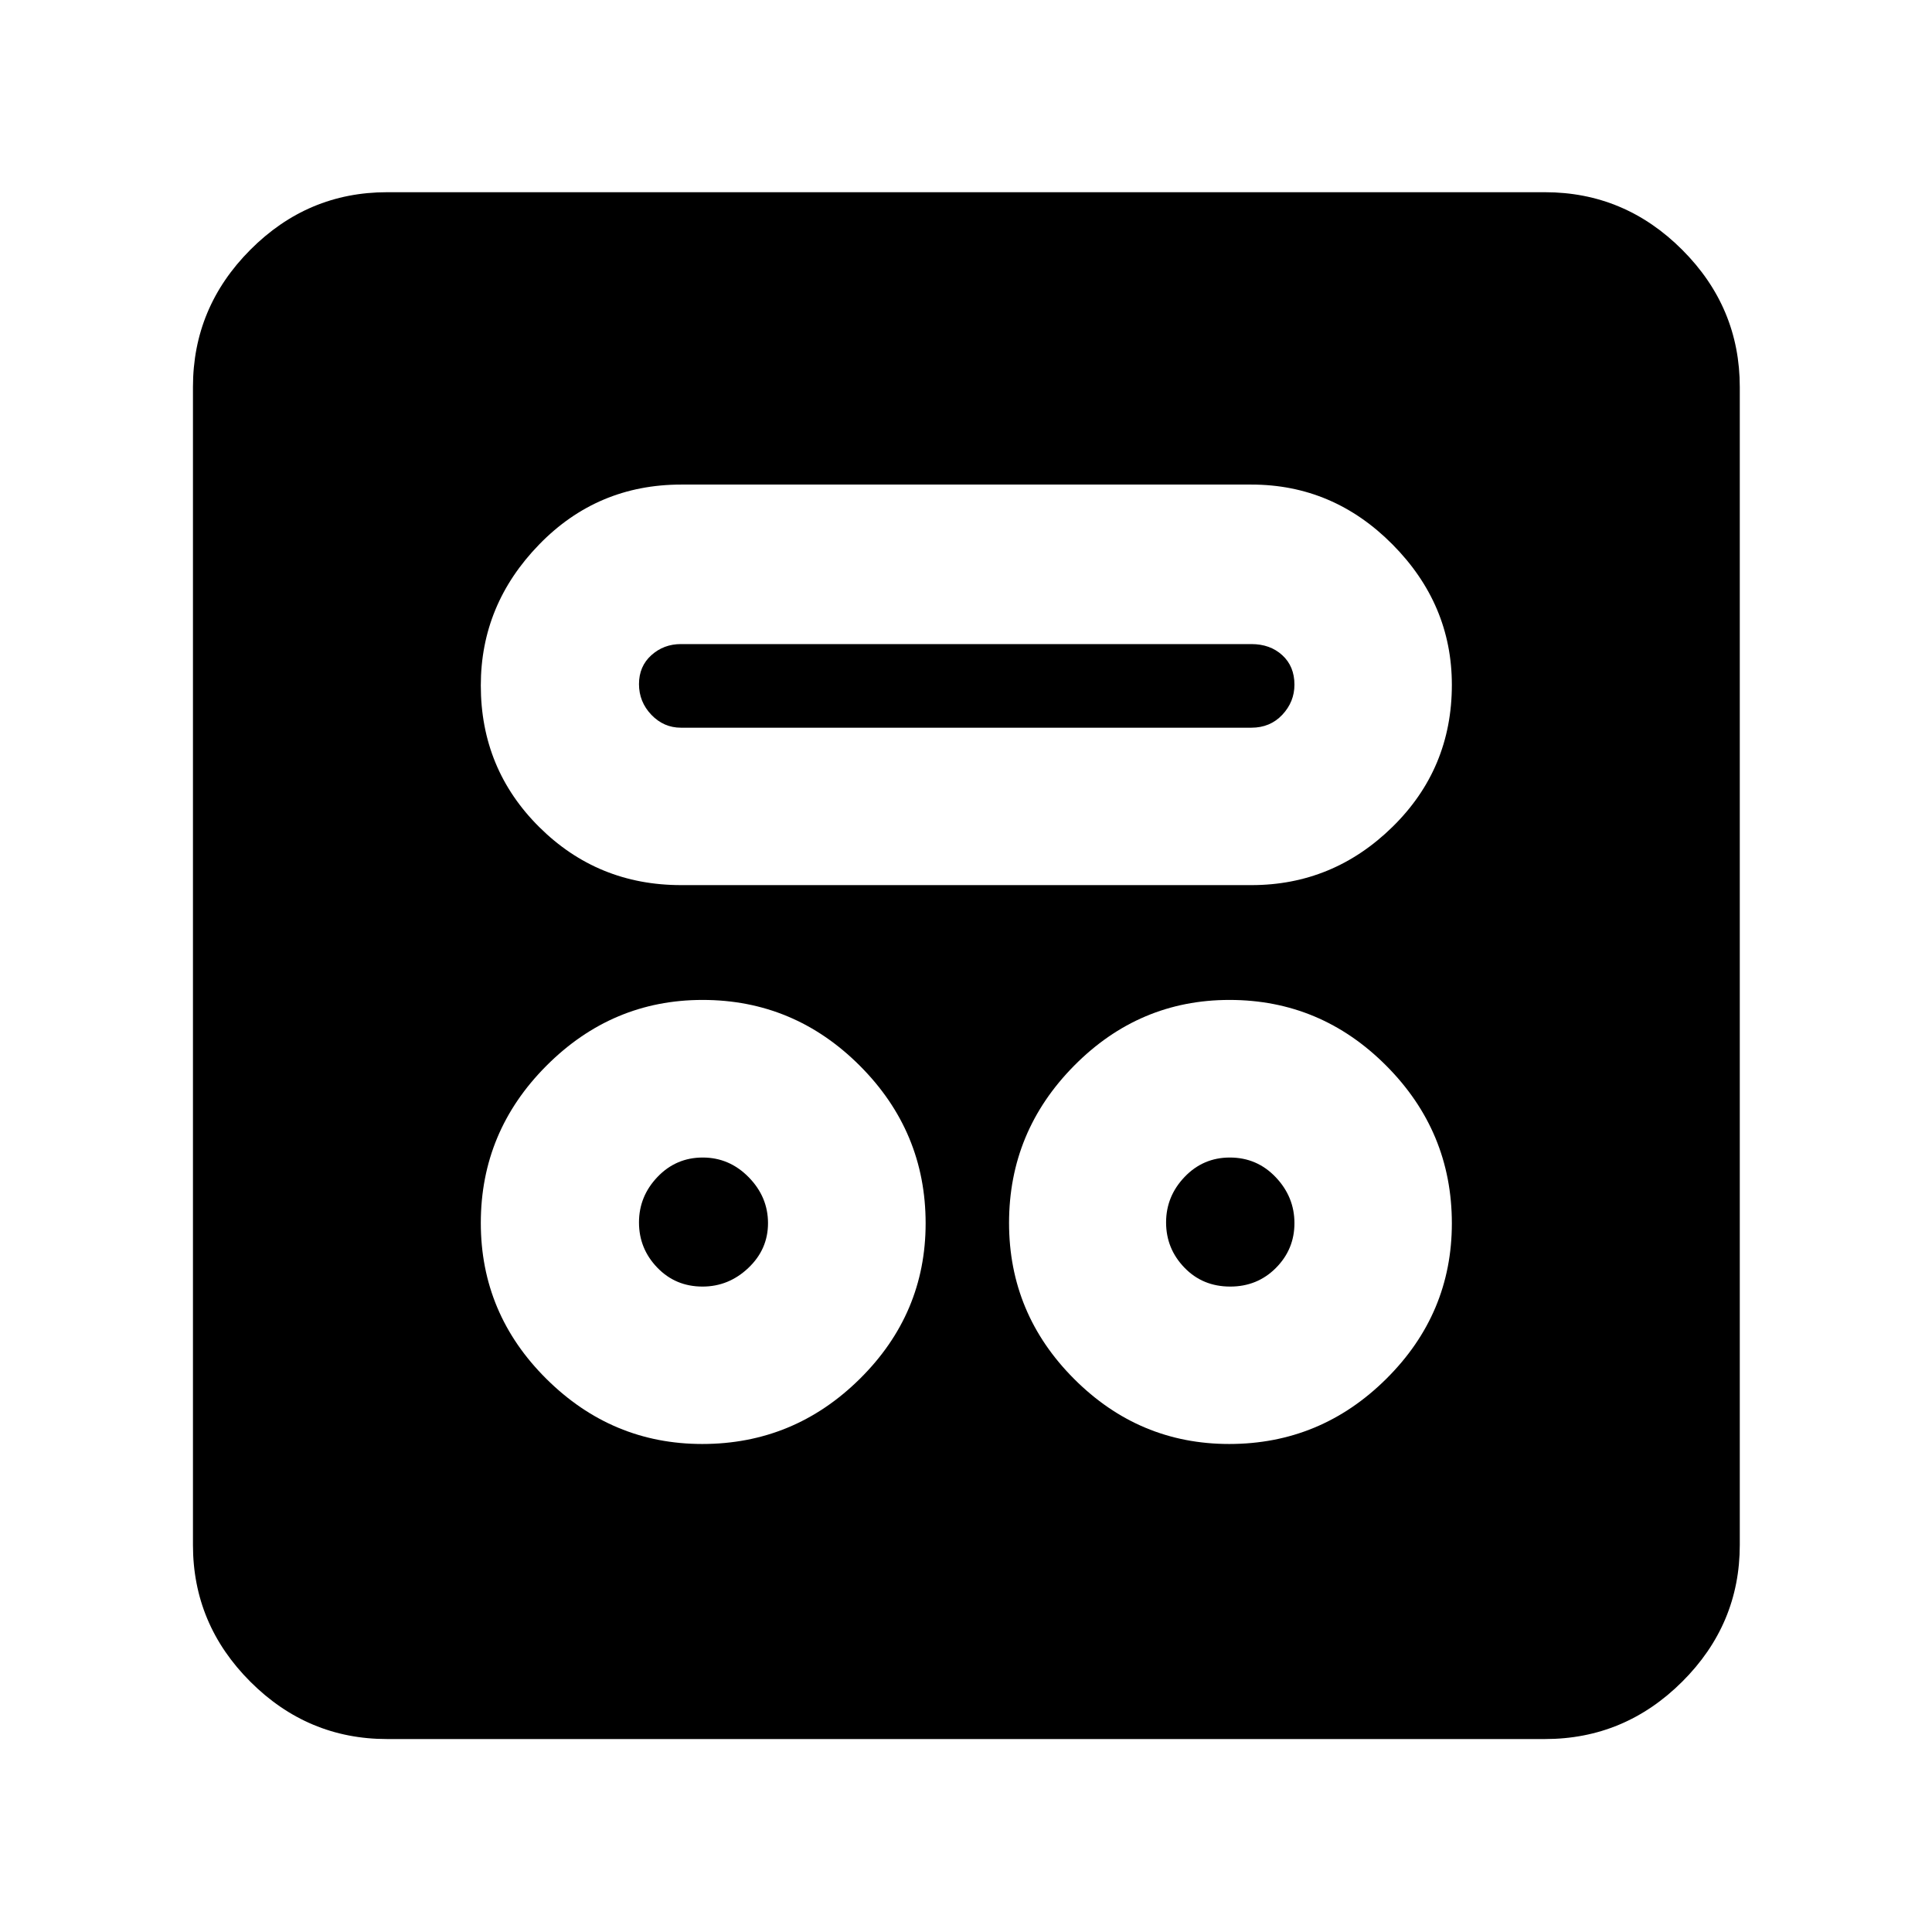 <svg xmlns="http://www.w3.org/2000/svg" height="40" viewBox="0 -960 960 960" width="40"><path d="M348.96-242.49q45.55 0 78.27-32.36 32.71-32.35 32.71-77.28 0-45.59-32.68-78.3-32.68-32.71-78.15-32.71-44.95 0-77.57 32.68-32.63 32.68-32.63 78.14 0 45.12 32.58 77.47 32.58 32.36 77.47 32.36Zm261.81 0q45.45 0 78.05-32.36 32.6-32.35 32.6-77.28 0-45.59-32.57-78.3-32.56-32.71-77.93-32.71-44.85 0-77.19 32.68-32.34 32.68-32.34 78.14 0 45.12 32.3 77.47 32.29 32.36 77.08 32.36Zm-261.68-78.22q-13.45 0-22.51-9.44-9.07-9.43-9.07-22.43 0-12.99 9.21-22.62t22.47-9.63q13.25 0 22.84 9.79t9.59 22.8q0 13.02-9.77 22.27-9.77 9.26-22.76 9.26Zm262.2 0q-13.71 0-22.79-9.44-9.08-9.43-9.08-22.43 0-12.99 9.21-22.62t22.47-9.63q13.52 0 22.81 9.79t9.29 22.8q0 13.02-9.21 22.27-9.22 9.26-22.7 9.26ZM338.42-520.19h283.39q40.6 0 70.1-28.93 29.51-28.93 29.51-70.57 0-40.06-29.51-69.8-29.5-29.73-70.1-29.73H338.47q-41.65 0-70.6 29.81-28.96 29.81-28.96 70 0 41.51 29.04 70.37 29.03 28.85 70.47 28.85Zm-.08-78.22q-8.54 0-14.69-6.42-6.14-6.43-6.14-15.25t6.14-14.35q6.15-5.53 14.69-5.53H621.8q9.34 0 15.37 5.53 6.03 5.53 6.03 14.63 0 8.54-6.03 14.97-6.03 6.42-15.37 6.42H338.34ZM192.32-95.88q-39.43 0-67.94-28.5-28.5-28.51-28.5-67.94v-575.36q0-39.59 28.5-68.2 28.51-28.61 67.94-28.61h575.36q39.59 0 68.2 28.61t28.61 68.2v575.36q0 39.43-28.61 67.94-28.61 28.5-68.2 28.5H192.32Z"/></svg>